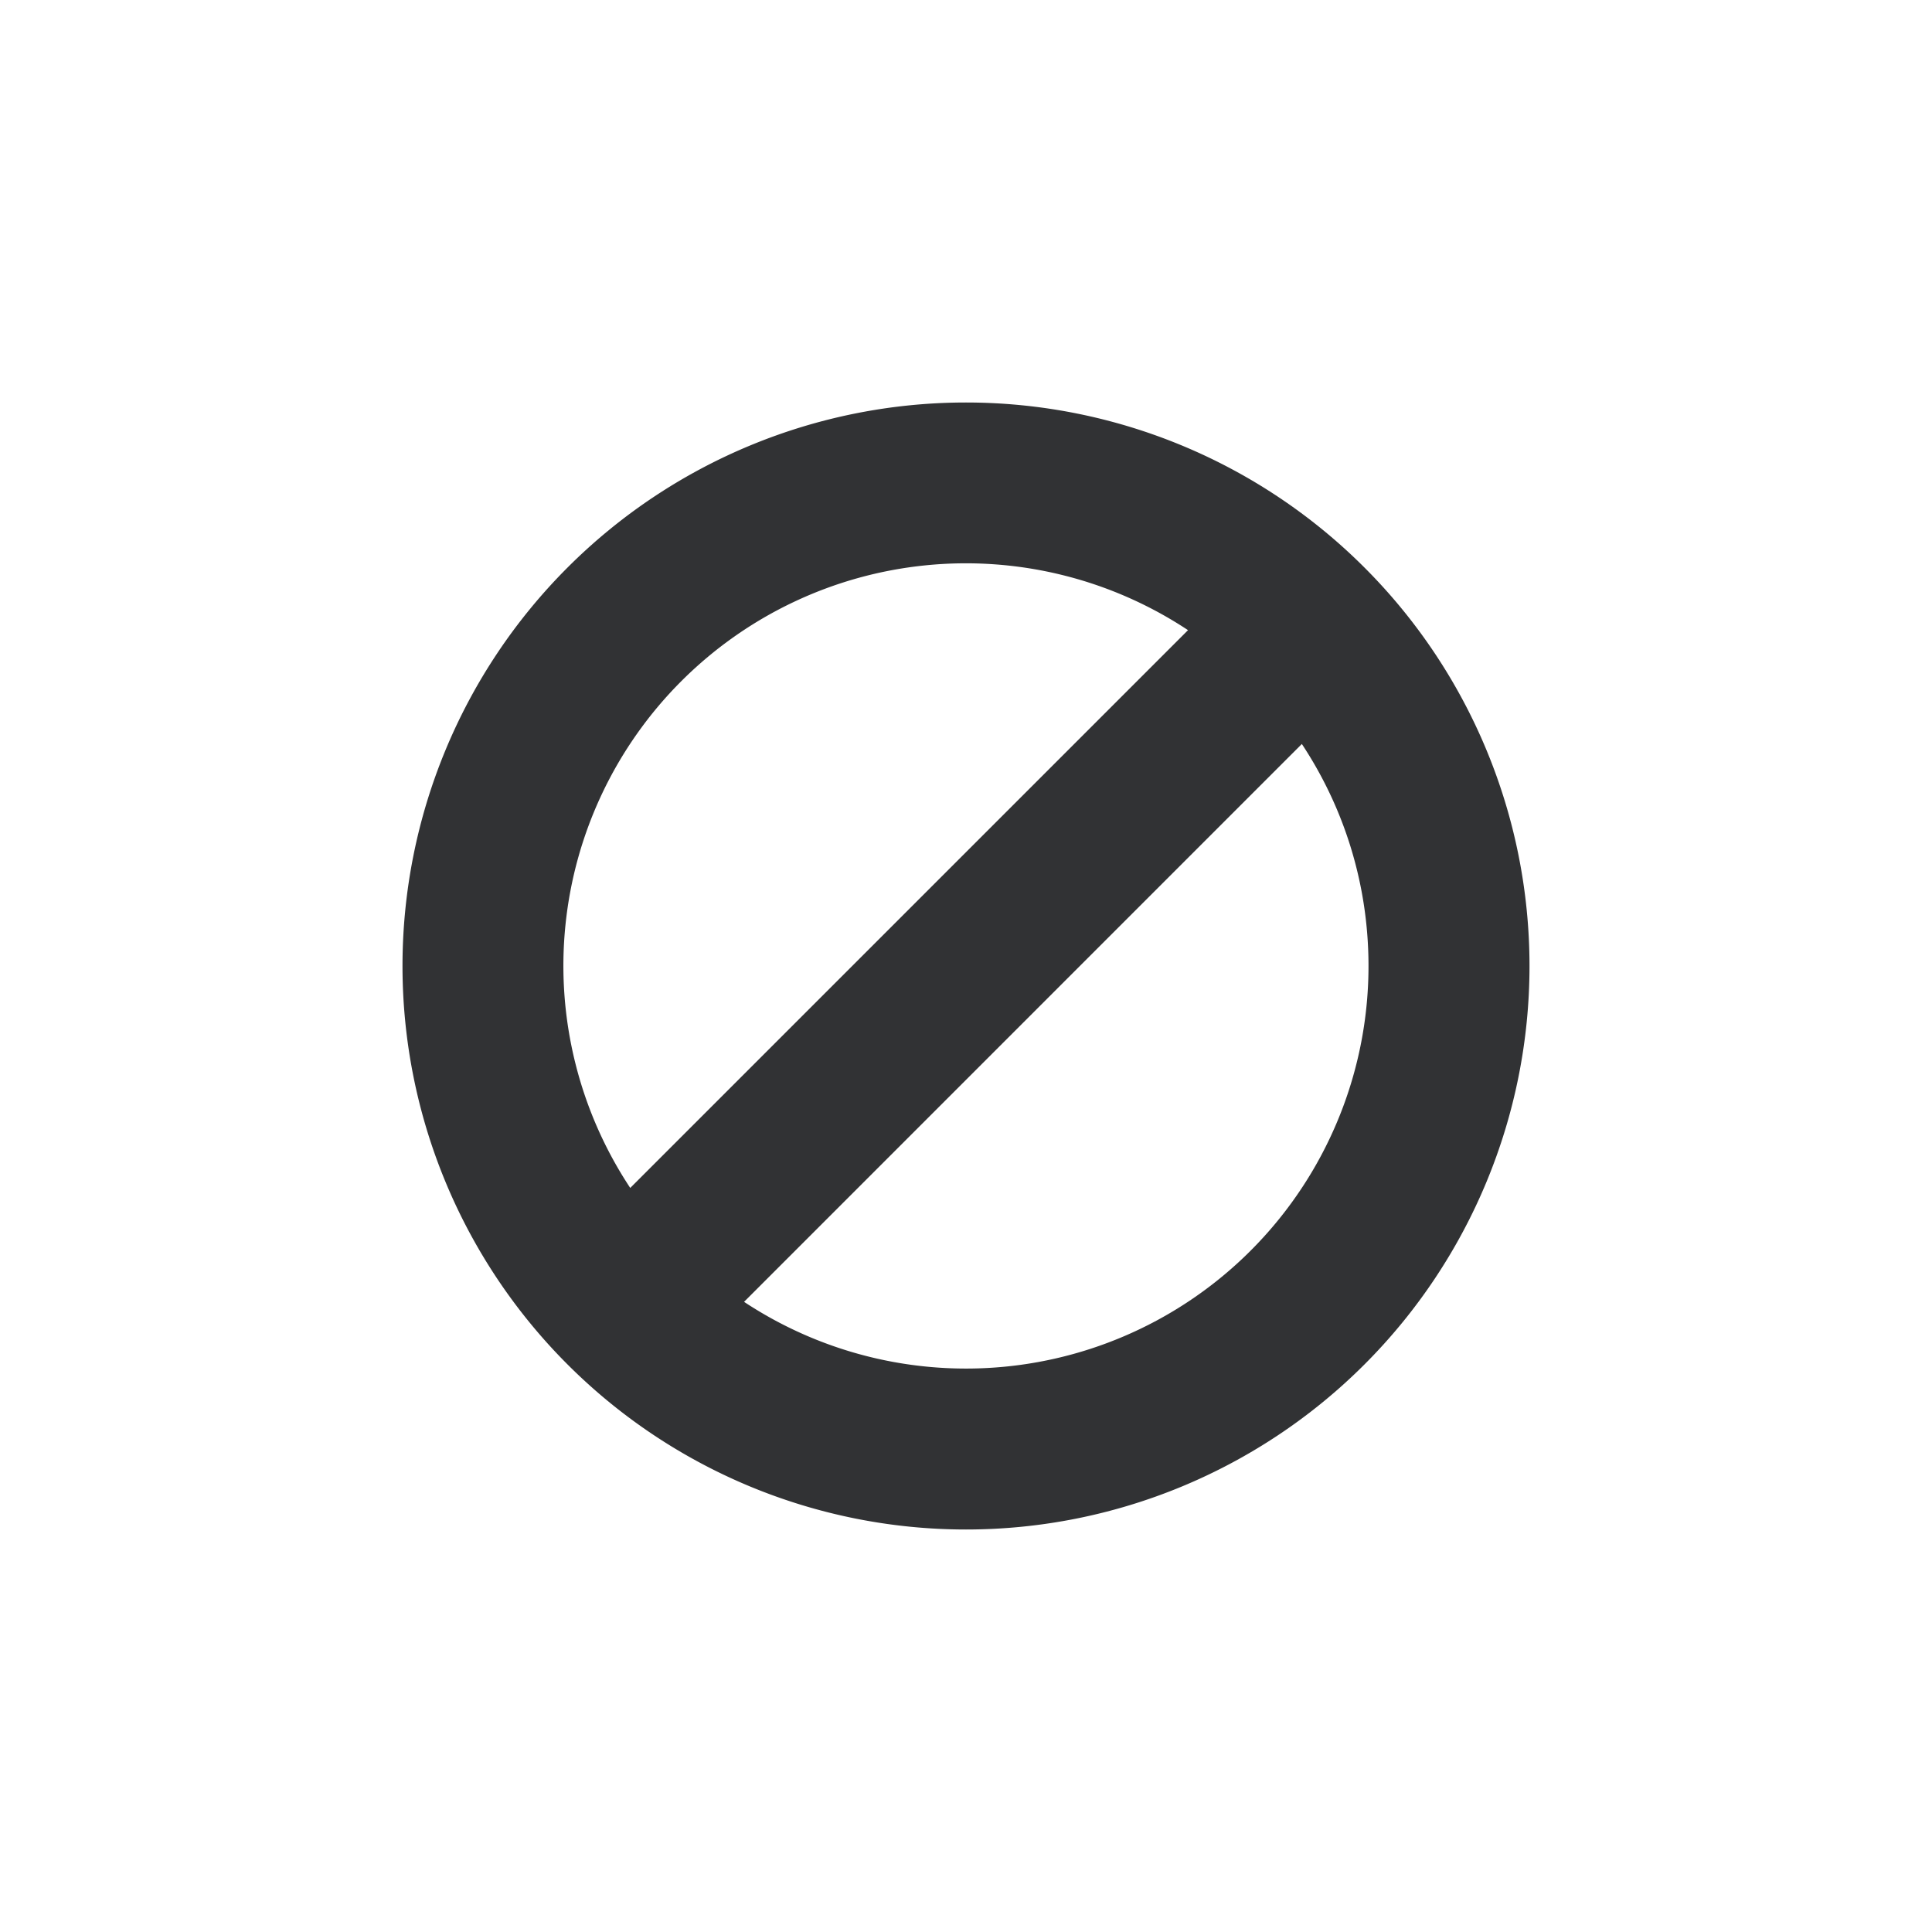 <svg xmlns="http://www.w3.org/2000/svg" width="24" height="24" fill="none" viewBox="0 0 24 24"><path fill="#313234" fill-rule="evenodd" d="M17 12a5 5 0 0 1-7.757 4.172l6.929-6.93c.523.791.828 1.739.828 2.758m-9.172 2.758 6.93-6.93a5 5 0 0 0-6.929 6.929M19 12a7 7 0 1 1-14 0 7 7 0 0 1 14 0" clip-rule="evenodd"/></svg>
